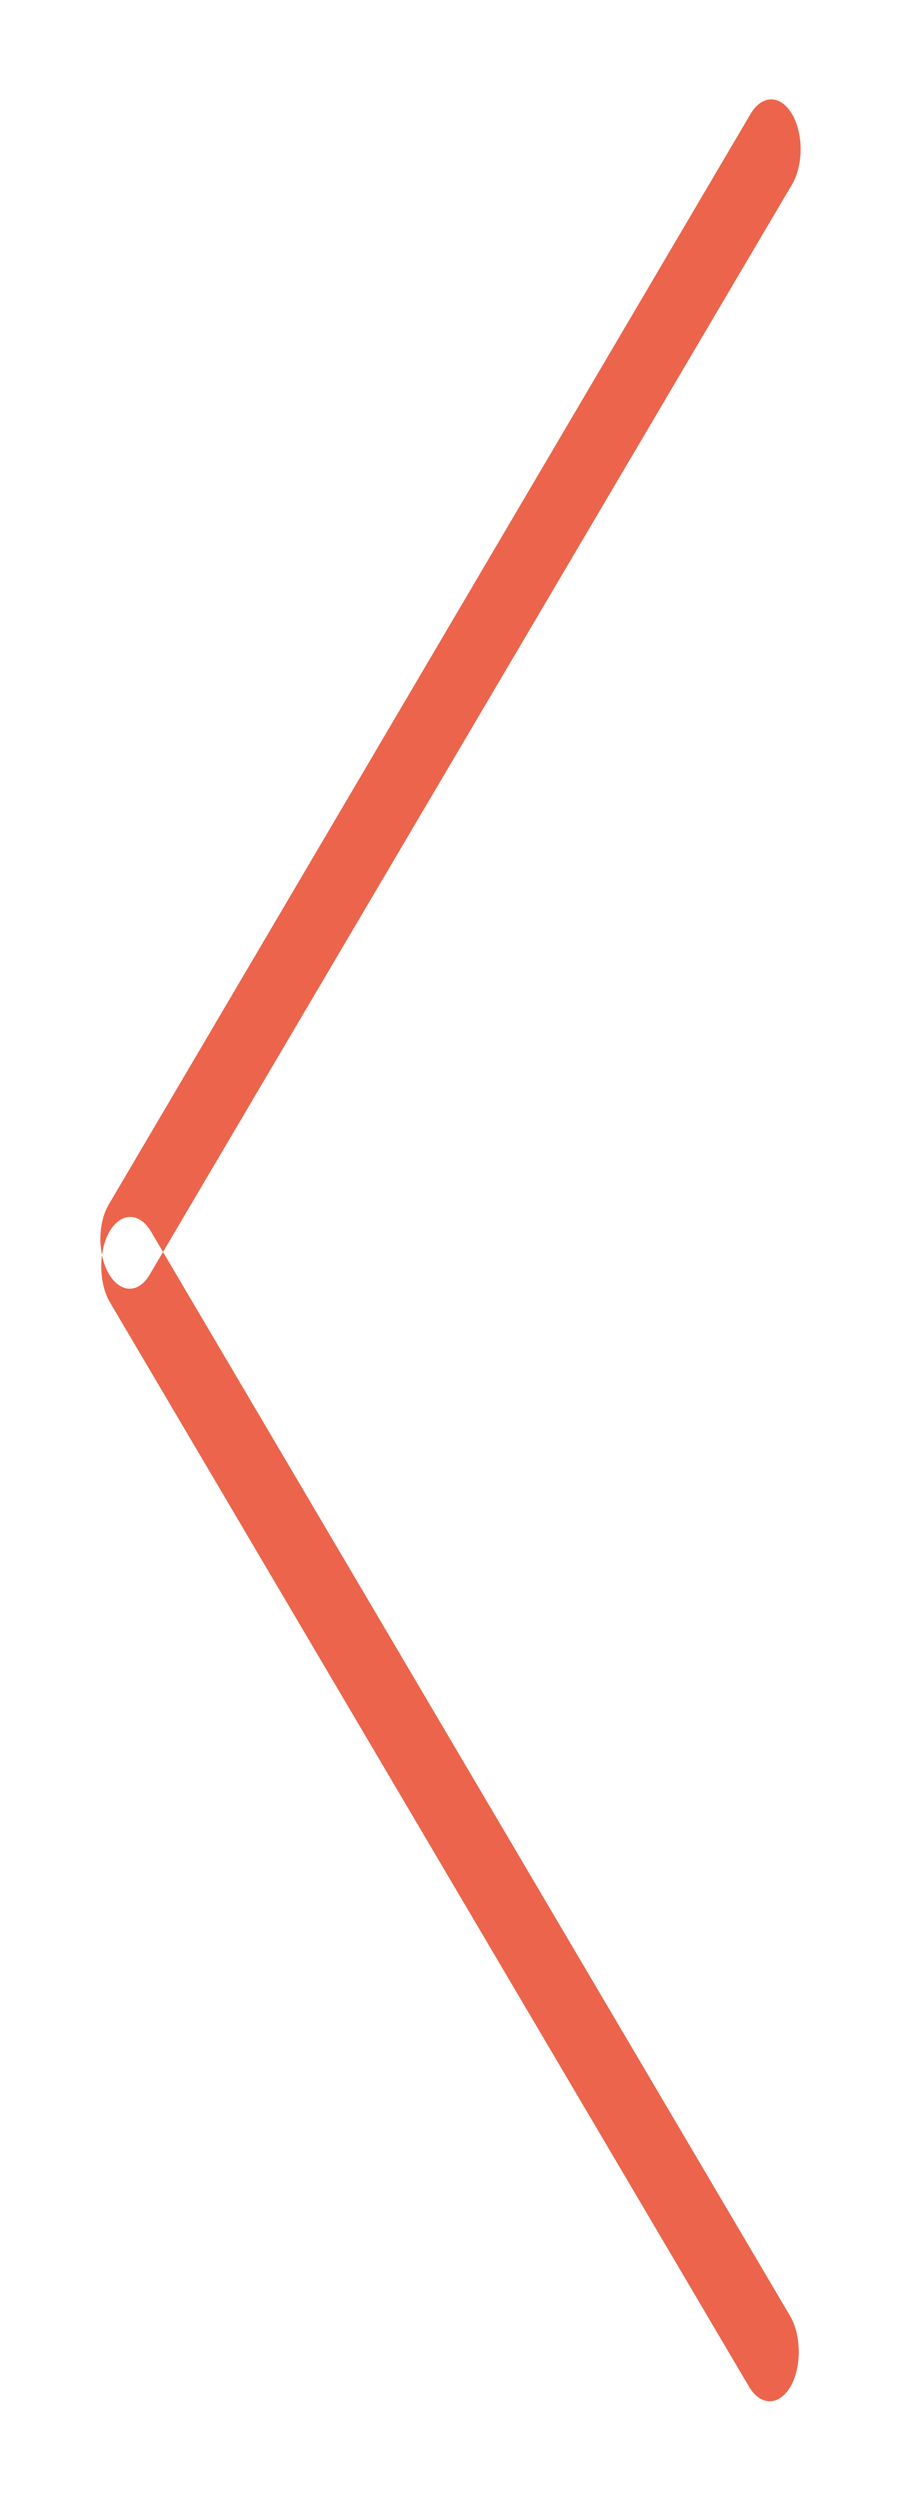 <svg xmlns="http://www.w3.org/2000/svg" viewBox="0 0 18 50" width="18" height="50">
	<style>
		tspan { white-space:pre }
		.shp0 { fill: #ec644b } 
	</style>
	<g id="отзывы наших клиентов">
		<g id="Анисимова Ольга">
			<g id="слайдер">
				<path id="Rounded Rectangle 2 copy 7" class="shp0" d="M15.81 46.33L3.02 24.63C2.79 24.24 2.42 24.24 2.19 24.63C1.97 25.01 1.97 25.64 2.19 26.03L14.98 47.73C15.21 48.12 15.58 48.12 15.81 47.73C16.03 47.35 16.03 46.72 15.81 46.33ZM15.84 3.69L3 25.48C2.78 25.87 2.41 25.87 2.18 25.48C1.95 25.09 1.95 24.46 2.18 24.08L15.01 2.28C15.24 1.89 15.61 1.89 15.84 2.28C16.07 2.67 16.07 3.3 15.84 3.69Z" />
			</g>
		</g>
	</g>
</svg>